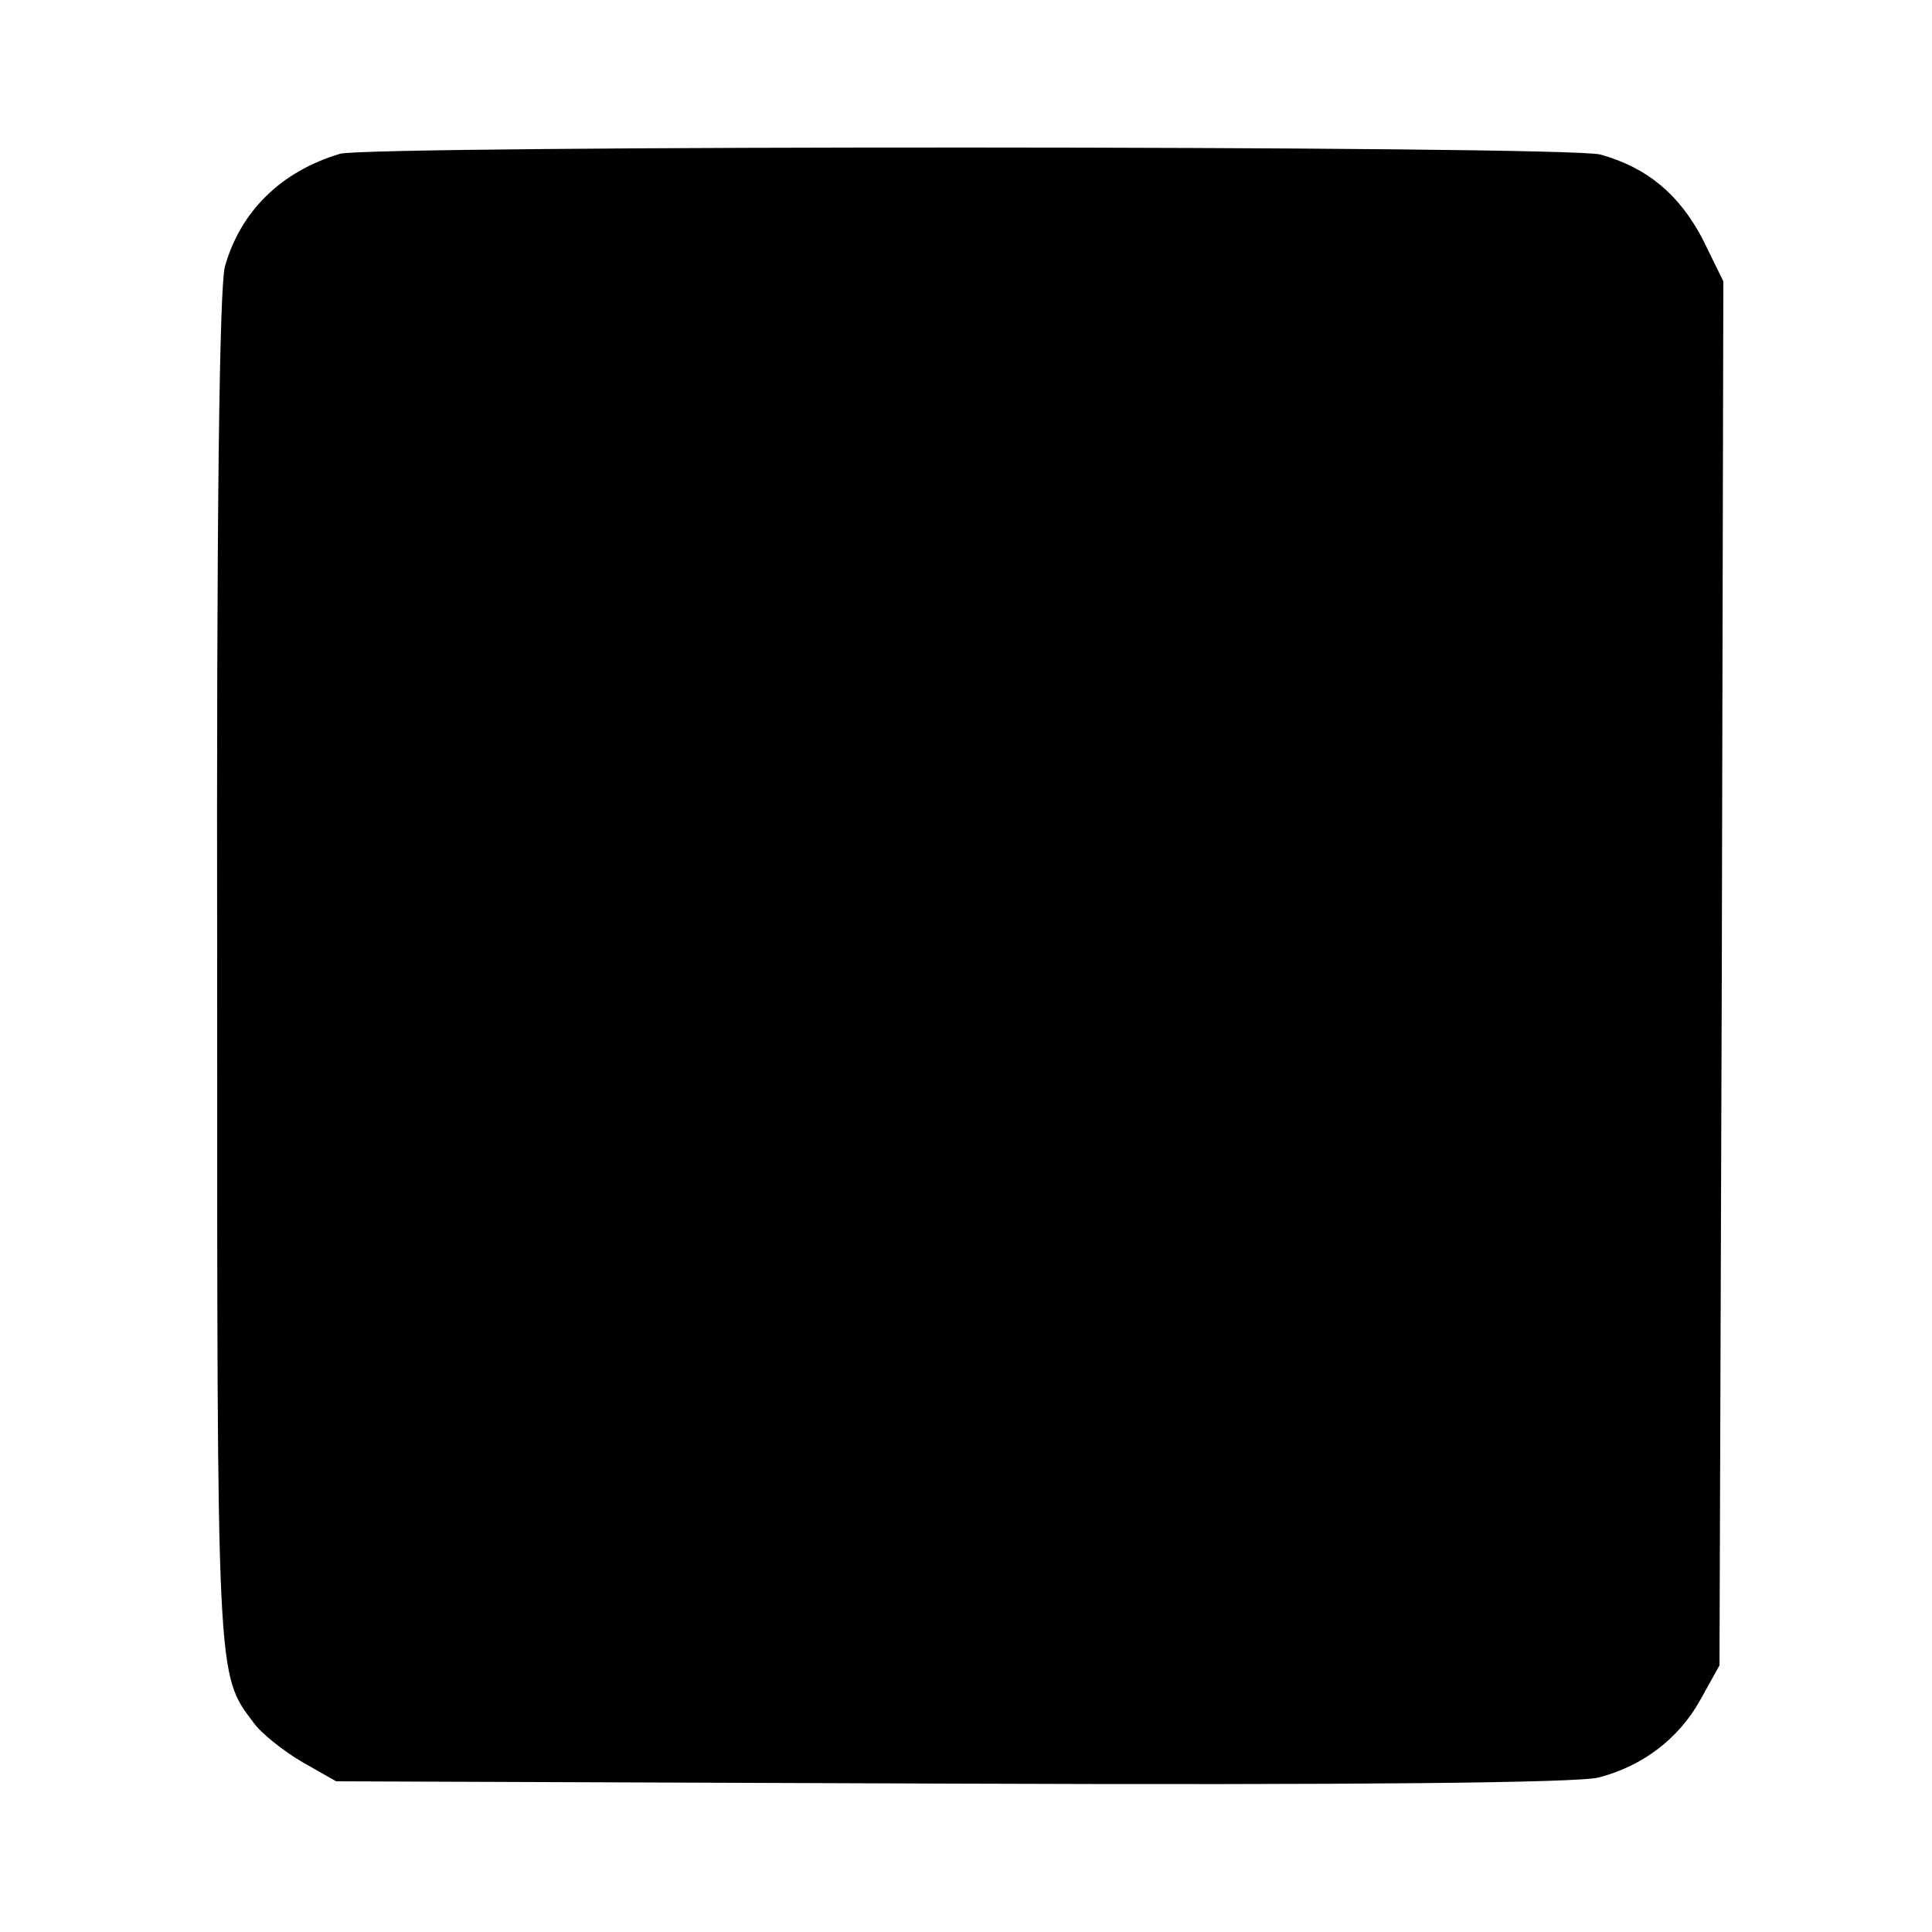 <?xml version="1.0" standalone="no"?>
<!DOCTYPE svg PUBLIC "-//W3C//DTD SVG 20010904//EN"
 "http://www.w3.org/TR/2001/REC-SVG-20010904/DTD/svg10.dtd">
<svg version="1.0" xmlns="http://www.w3.org/2000/svg"
 width="250pt" height="250pt" viewBox="0 0 250 250"
 preserveAspectRatio="xMidYMid meet">
<g transform="translate(0,250) scale(0.1,-0.1)"
fill="#000000" stroke="none">
<path d="M440 2301 c-77 -23 -129 -75 -149 -146 -7 -28 -11 -311 -10 -910 0
-924 -1 -910 47 -974 10 -14 39 -37 63 -51 l44 -25 798 -3 c523 -2 811 1 836
8 57 15 103 50 131 100 l25 45 3 896 2 895 -27 55 c-30 57 -71 92 -132 109
-42 12 -1592 12 -1631 1z"/>
</g>
</svg>
